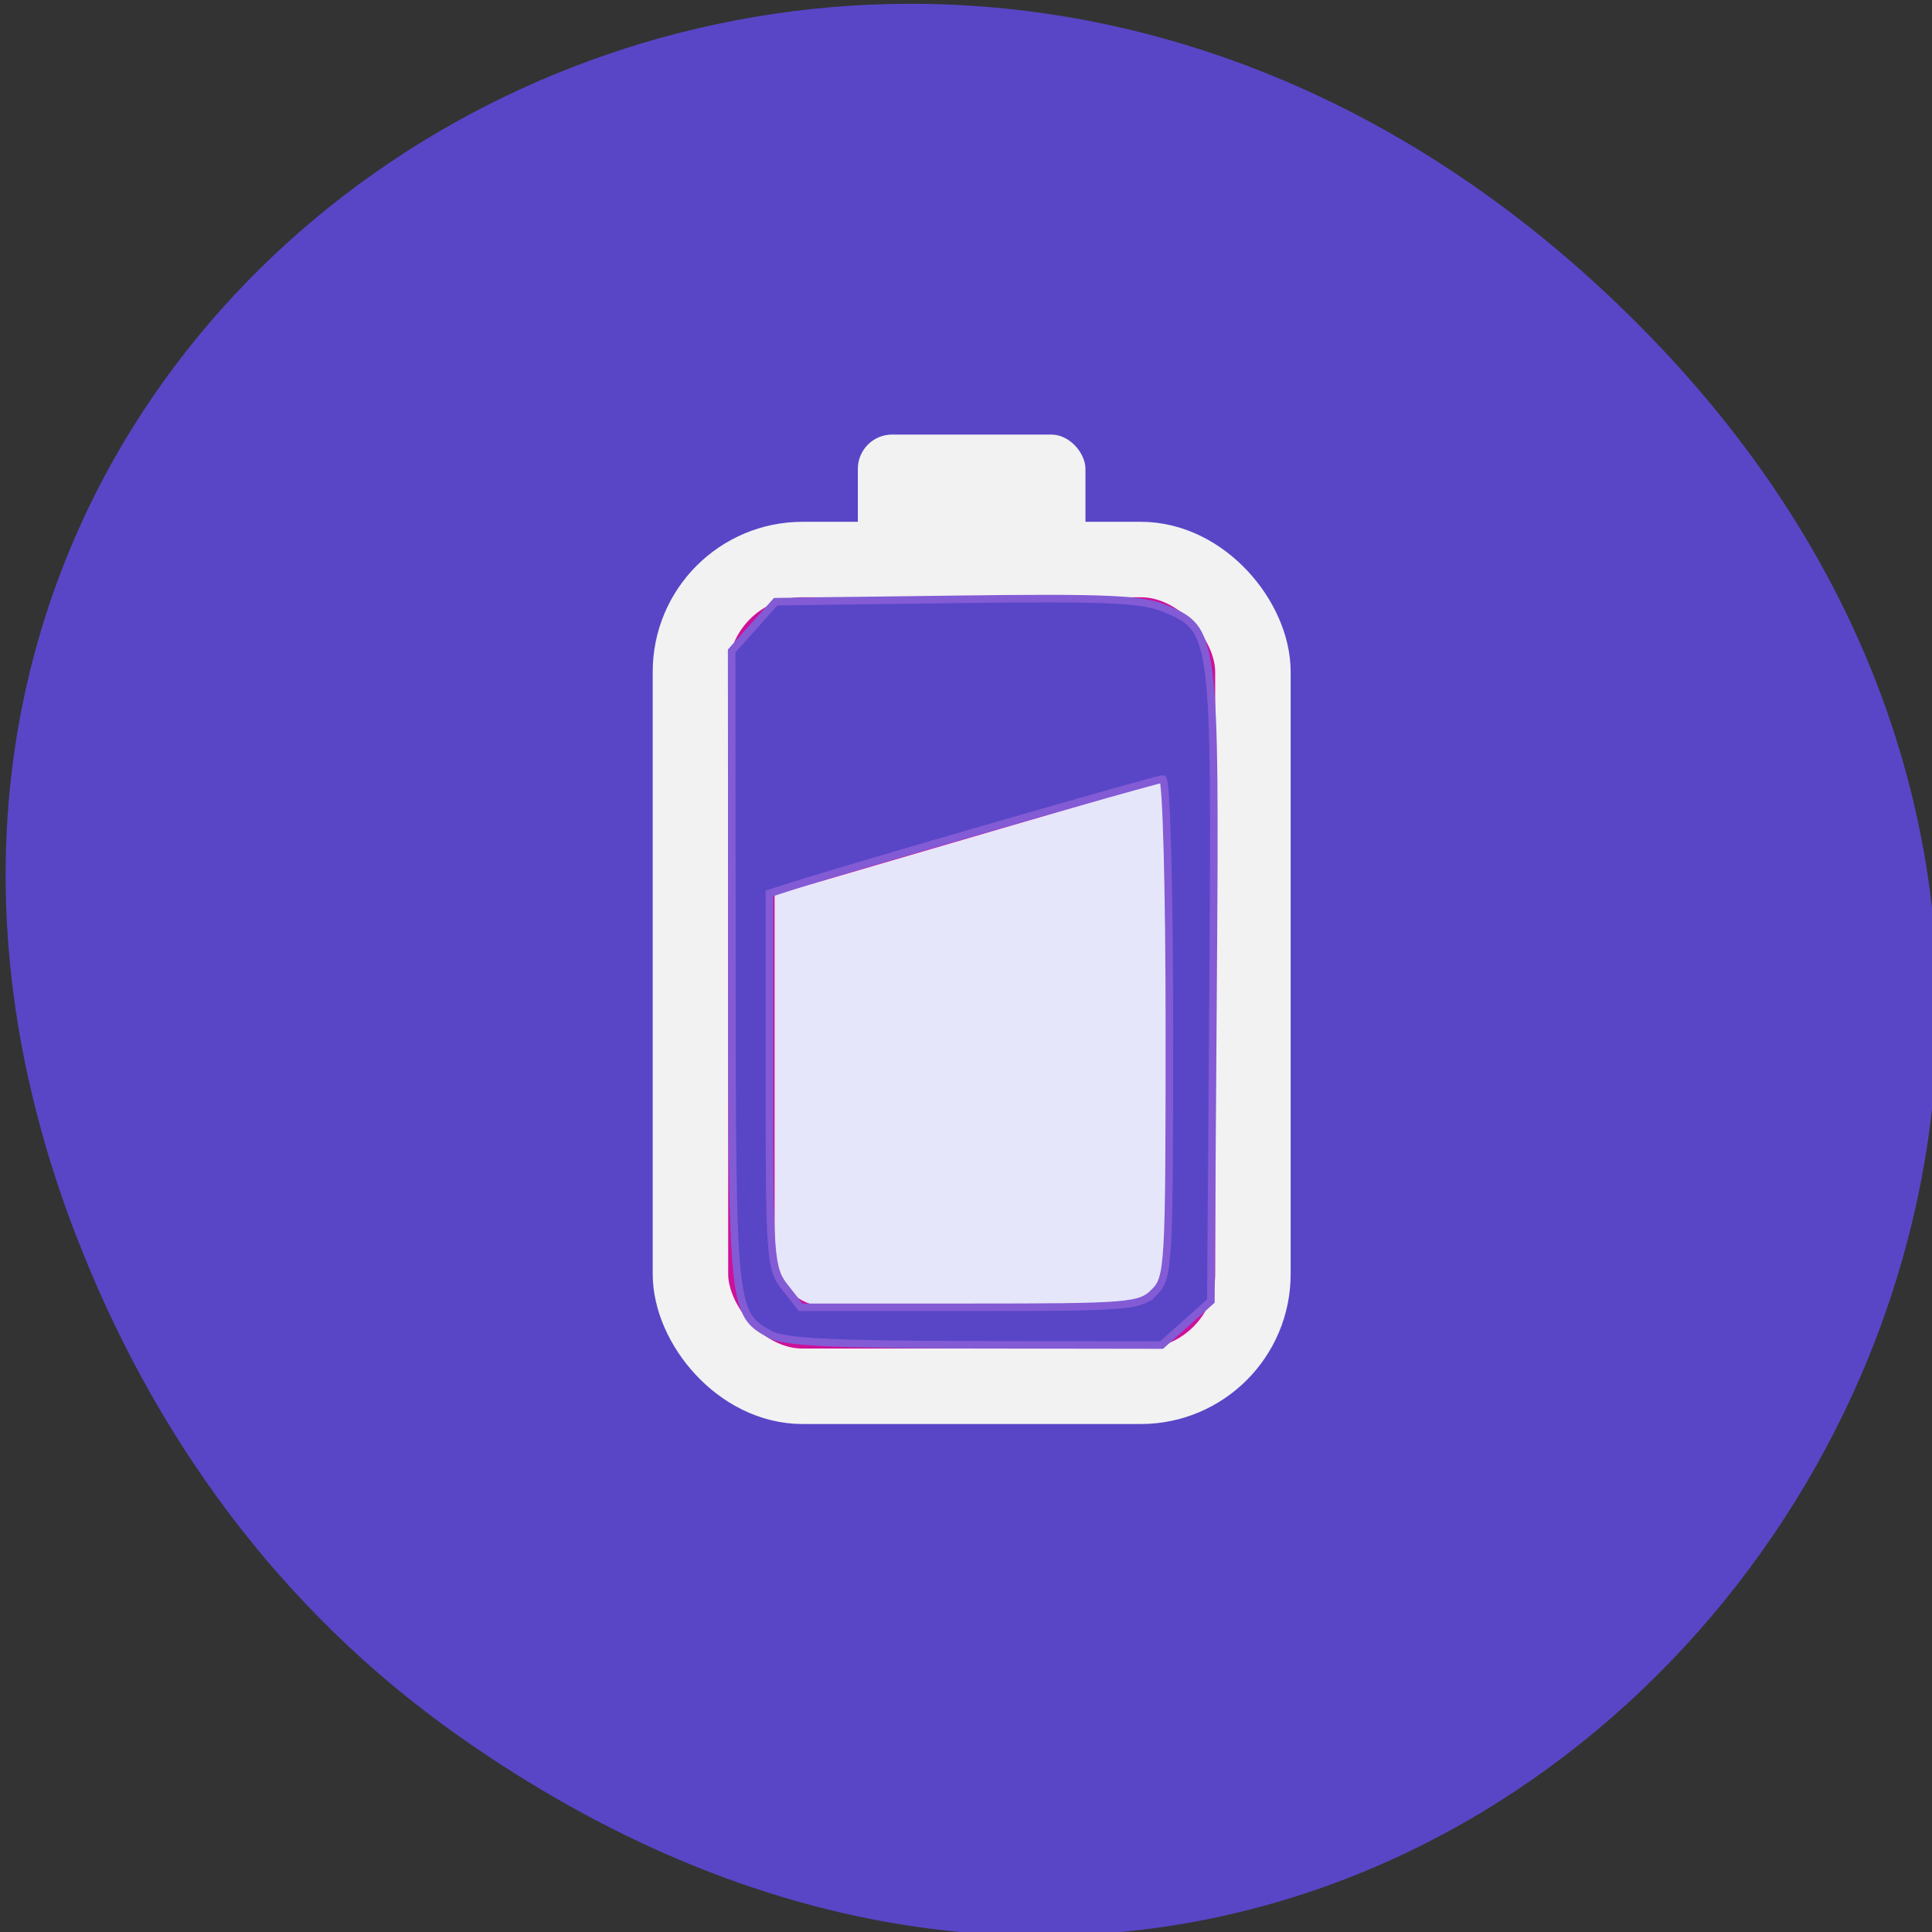 <svg xmlns="http://www.w3.org/2000/svg" viewBox="0 0 256 256"><rect x="0" y="0" width="256" height="256" fill="#333333" stroke="none"/><g transform="translate(0.748 -794.61)"><g color="#000"><path d="M 60.17,1024.74 C 191.1,1116.79 323.77,946.792 217.08,838.35 116.57,736.18 -39.6,830.901 9.22,958.04 c 10.185,26.526 26.914,49.802 50.948,66.7 z" fill="#5846c7"/><rect rx="14.866" y="868.75" x="90.74" height="109.55" width="74.53" fill="#ce109a" stroke="#f2f2f2" stroke-linejoin="round" stroke-linecap="round" stroke-width="10"/><path d="m 154.1 897.91 v 62.909 c 0 3.83 -3.084 6.914 -6.914 6.914 h -38.38 c -3.83 0 -6.914 -3.084 -6.914 -6.914 v -47.641 z" fill="#e6e6fa"/><rect width="30.16" height="18.308" x="112.92" y="852.19" rx="4.551" fill="#f2f2f2"/></g><path d="m 101.31,175.08 c -4.995,-2.769 -5.04,-3.162 -5.075,-48.34 L 96.2,84.51 l 2.916,-3.266 2.916,-3.266 23.962,-0.314 c 19.755,-0.259 24.604,-0.046 27.62,1.214 6.635,2.772 6.707,3.337 6.377,50.25 l -0.292,41.516 -3.266,2.917 -3.266,2.917 -24.734,-0.035 c -18.606,-0.027 -25.326,-0.364 -27.12,-1.36 z m 50.89,-5.604 c 1.919,-1.919 2,-3.333 2,-35 0,-18.333 -0.391,-33 -0.88,-33 -0.819,0 -41.635,11.785 -48.87,14.11 l -3.25,1.045 v 24.788 c 0,23.563 0.102,24.918 2.073,27.422 l 2.073,2.635 h 22.427 c 21.09,0 22.546,-0.119 24.427,-2 z" transform="translate(0 796.36)" fill="#5846c7" stroke="#835bd5"/></g></svg>